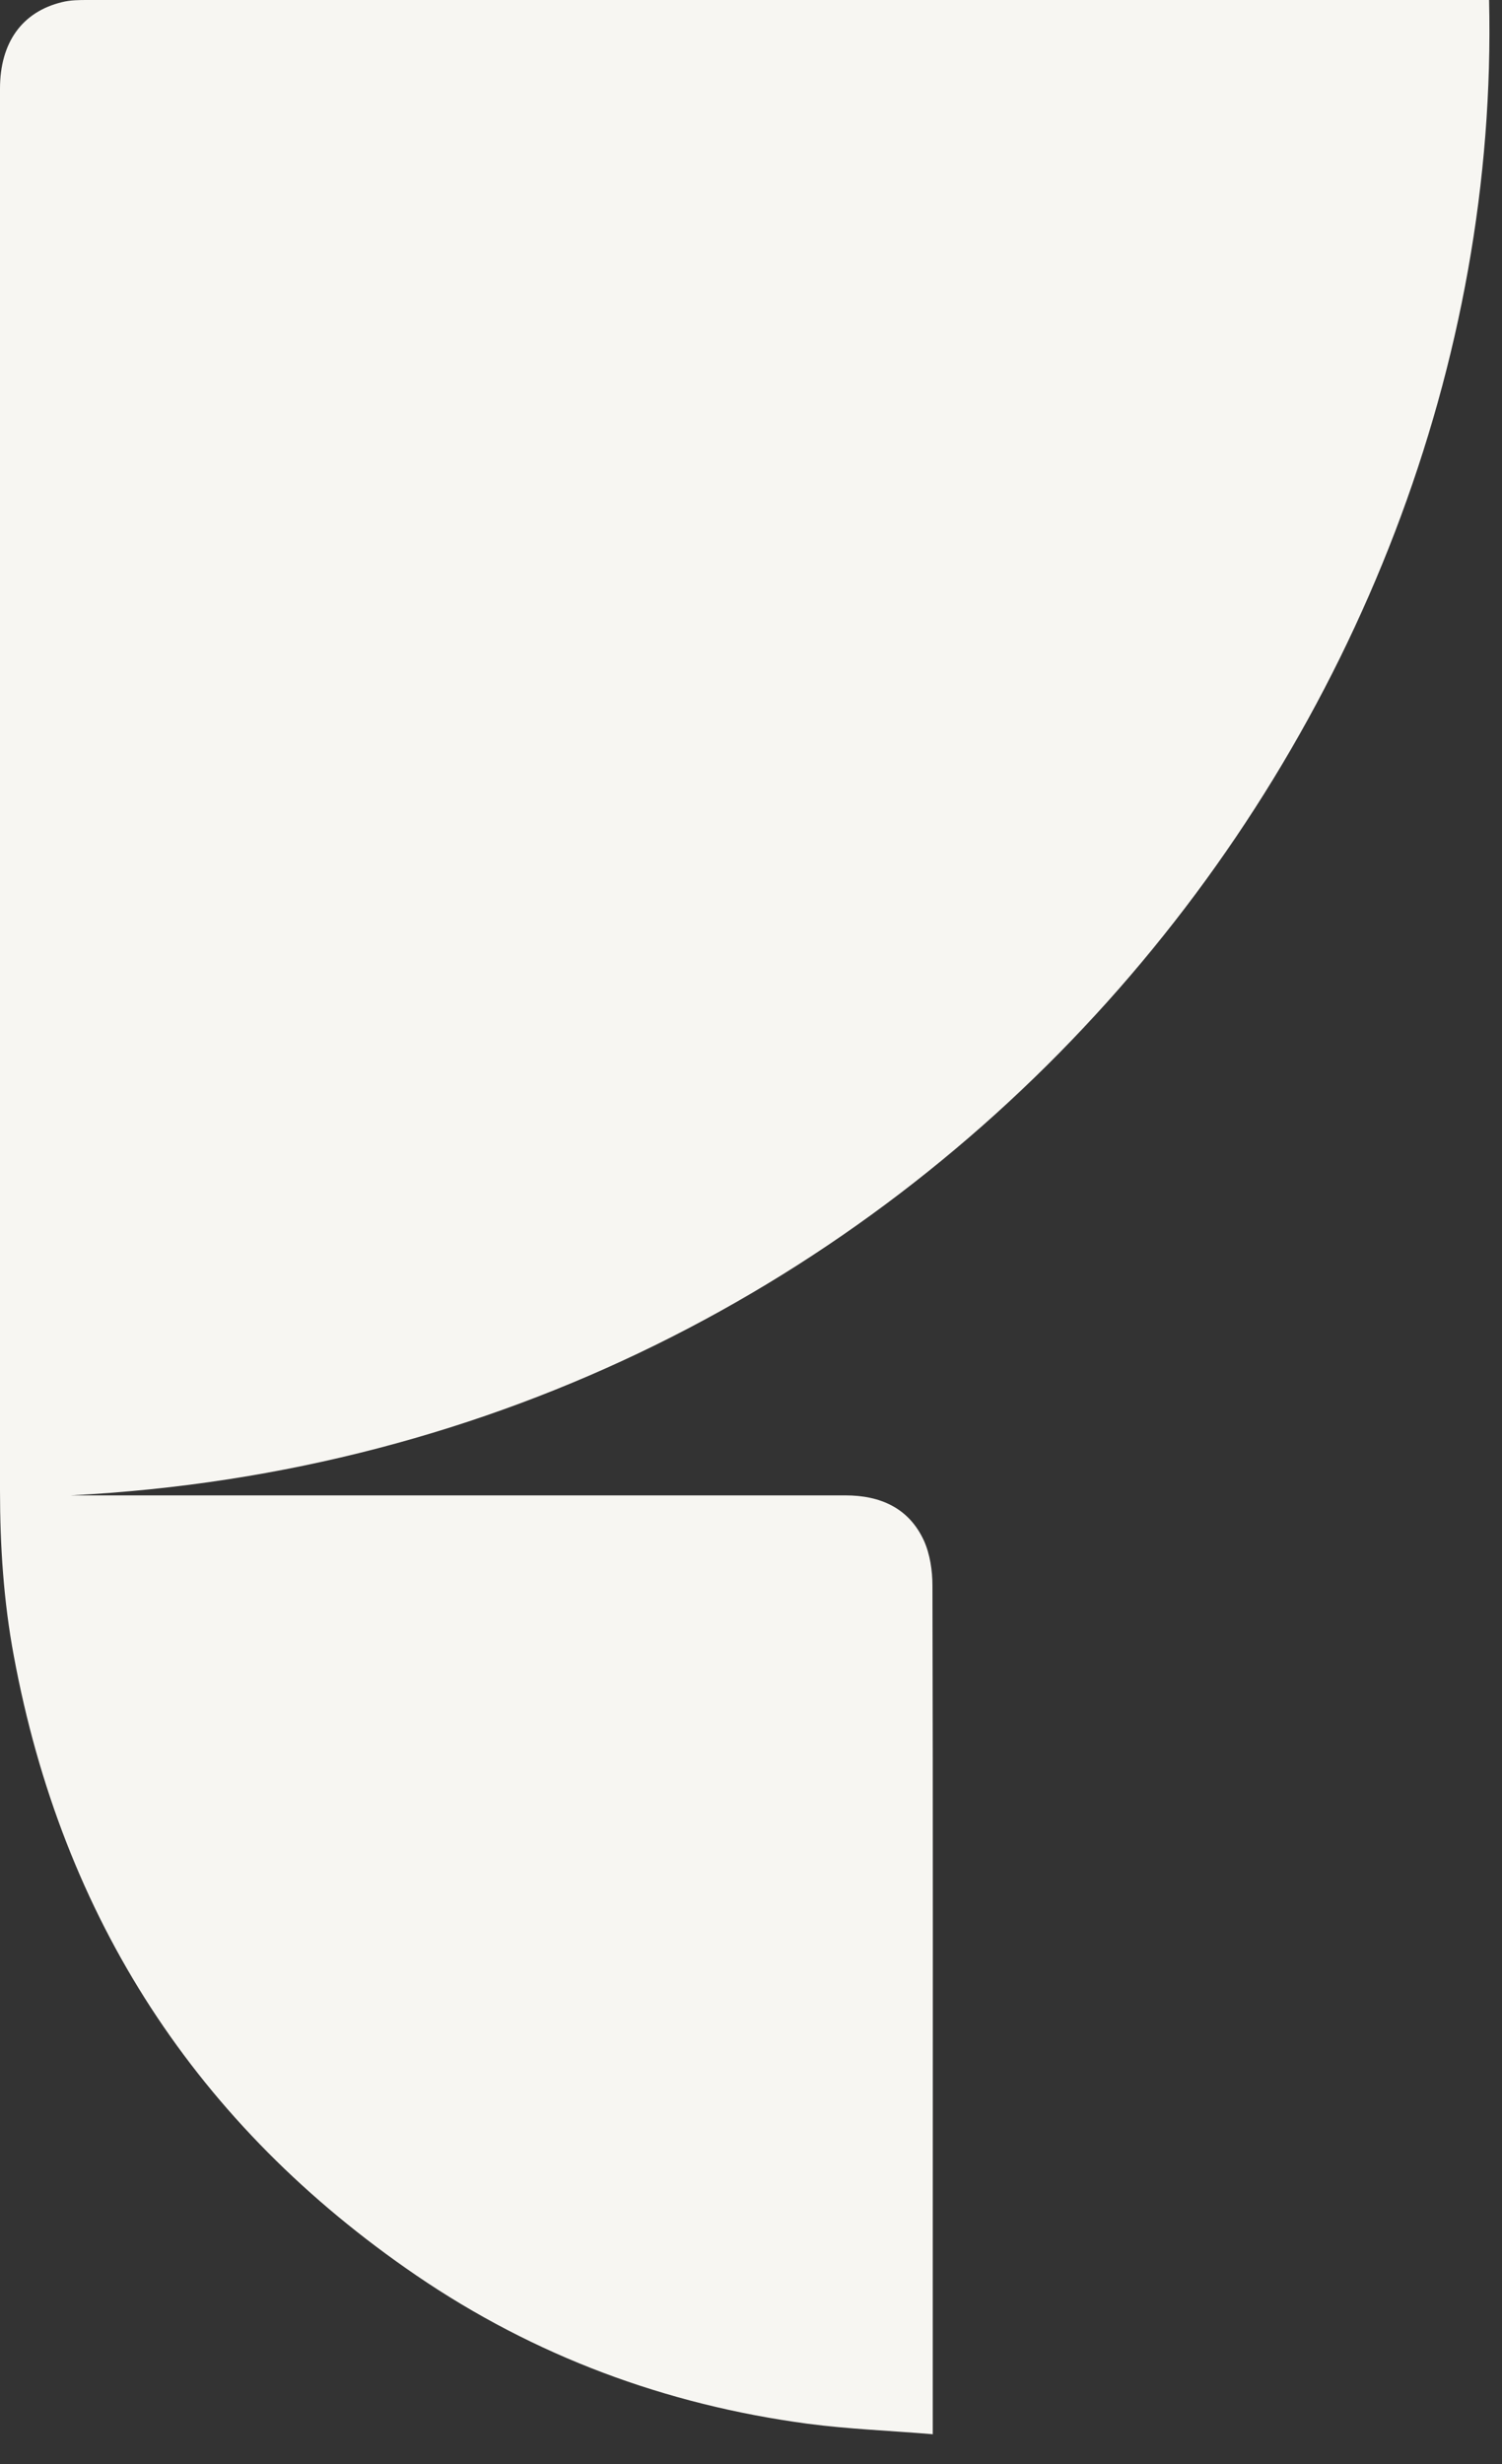 <svg width="50" height="82" viewBox="0 0 50 82" fill="none" xmlns="http://www.w3.org/2000/svg">
<rect x="0" y="0" width="50" height="82" fill="#333333" stroke="none"/>
<path d="M31.06 81.01C29.61 80.889 28.24 80.839 26.88 80.659C22.16 80.027 17.8 78.412 13.86 75.725C6.55 70.732 2.08 63.843 0.46 55.109C0.12 53.294 0 51.449 0 49.604V2.948C0 1.424 0.73 0.391 2.07 0.07C2.35 6.85453e-05 2.64 0 2.92 0C18.34 0 33.75 0 49.17 0H49.57C50.13 24.025 30.84 48.321 2.35 49.765H28.14C29.31 49.765 30.26 50.186 30.76 51.279C30.96 51.73 31.04 52.272 31.04 52.773C31.06 60.484 31.05 68.195 31.05 75.916V80.468C31.05 80.608 31.05 80.759 31.05 81.019L31.06 81.01Z" fill="#F7F6F2"/>
</svg>
